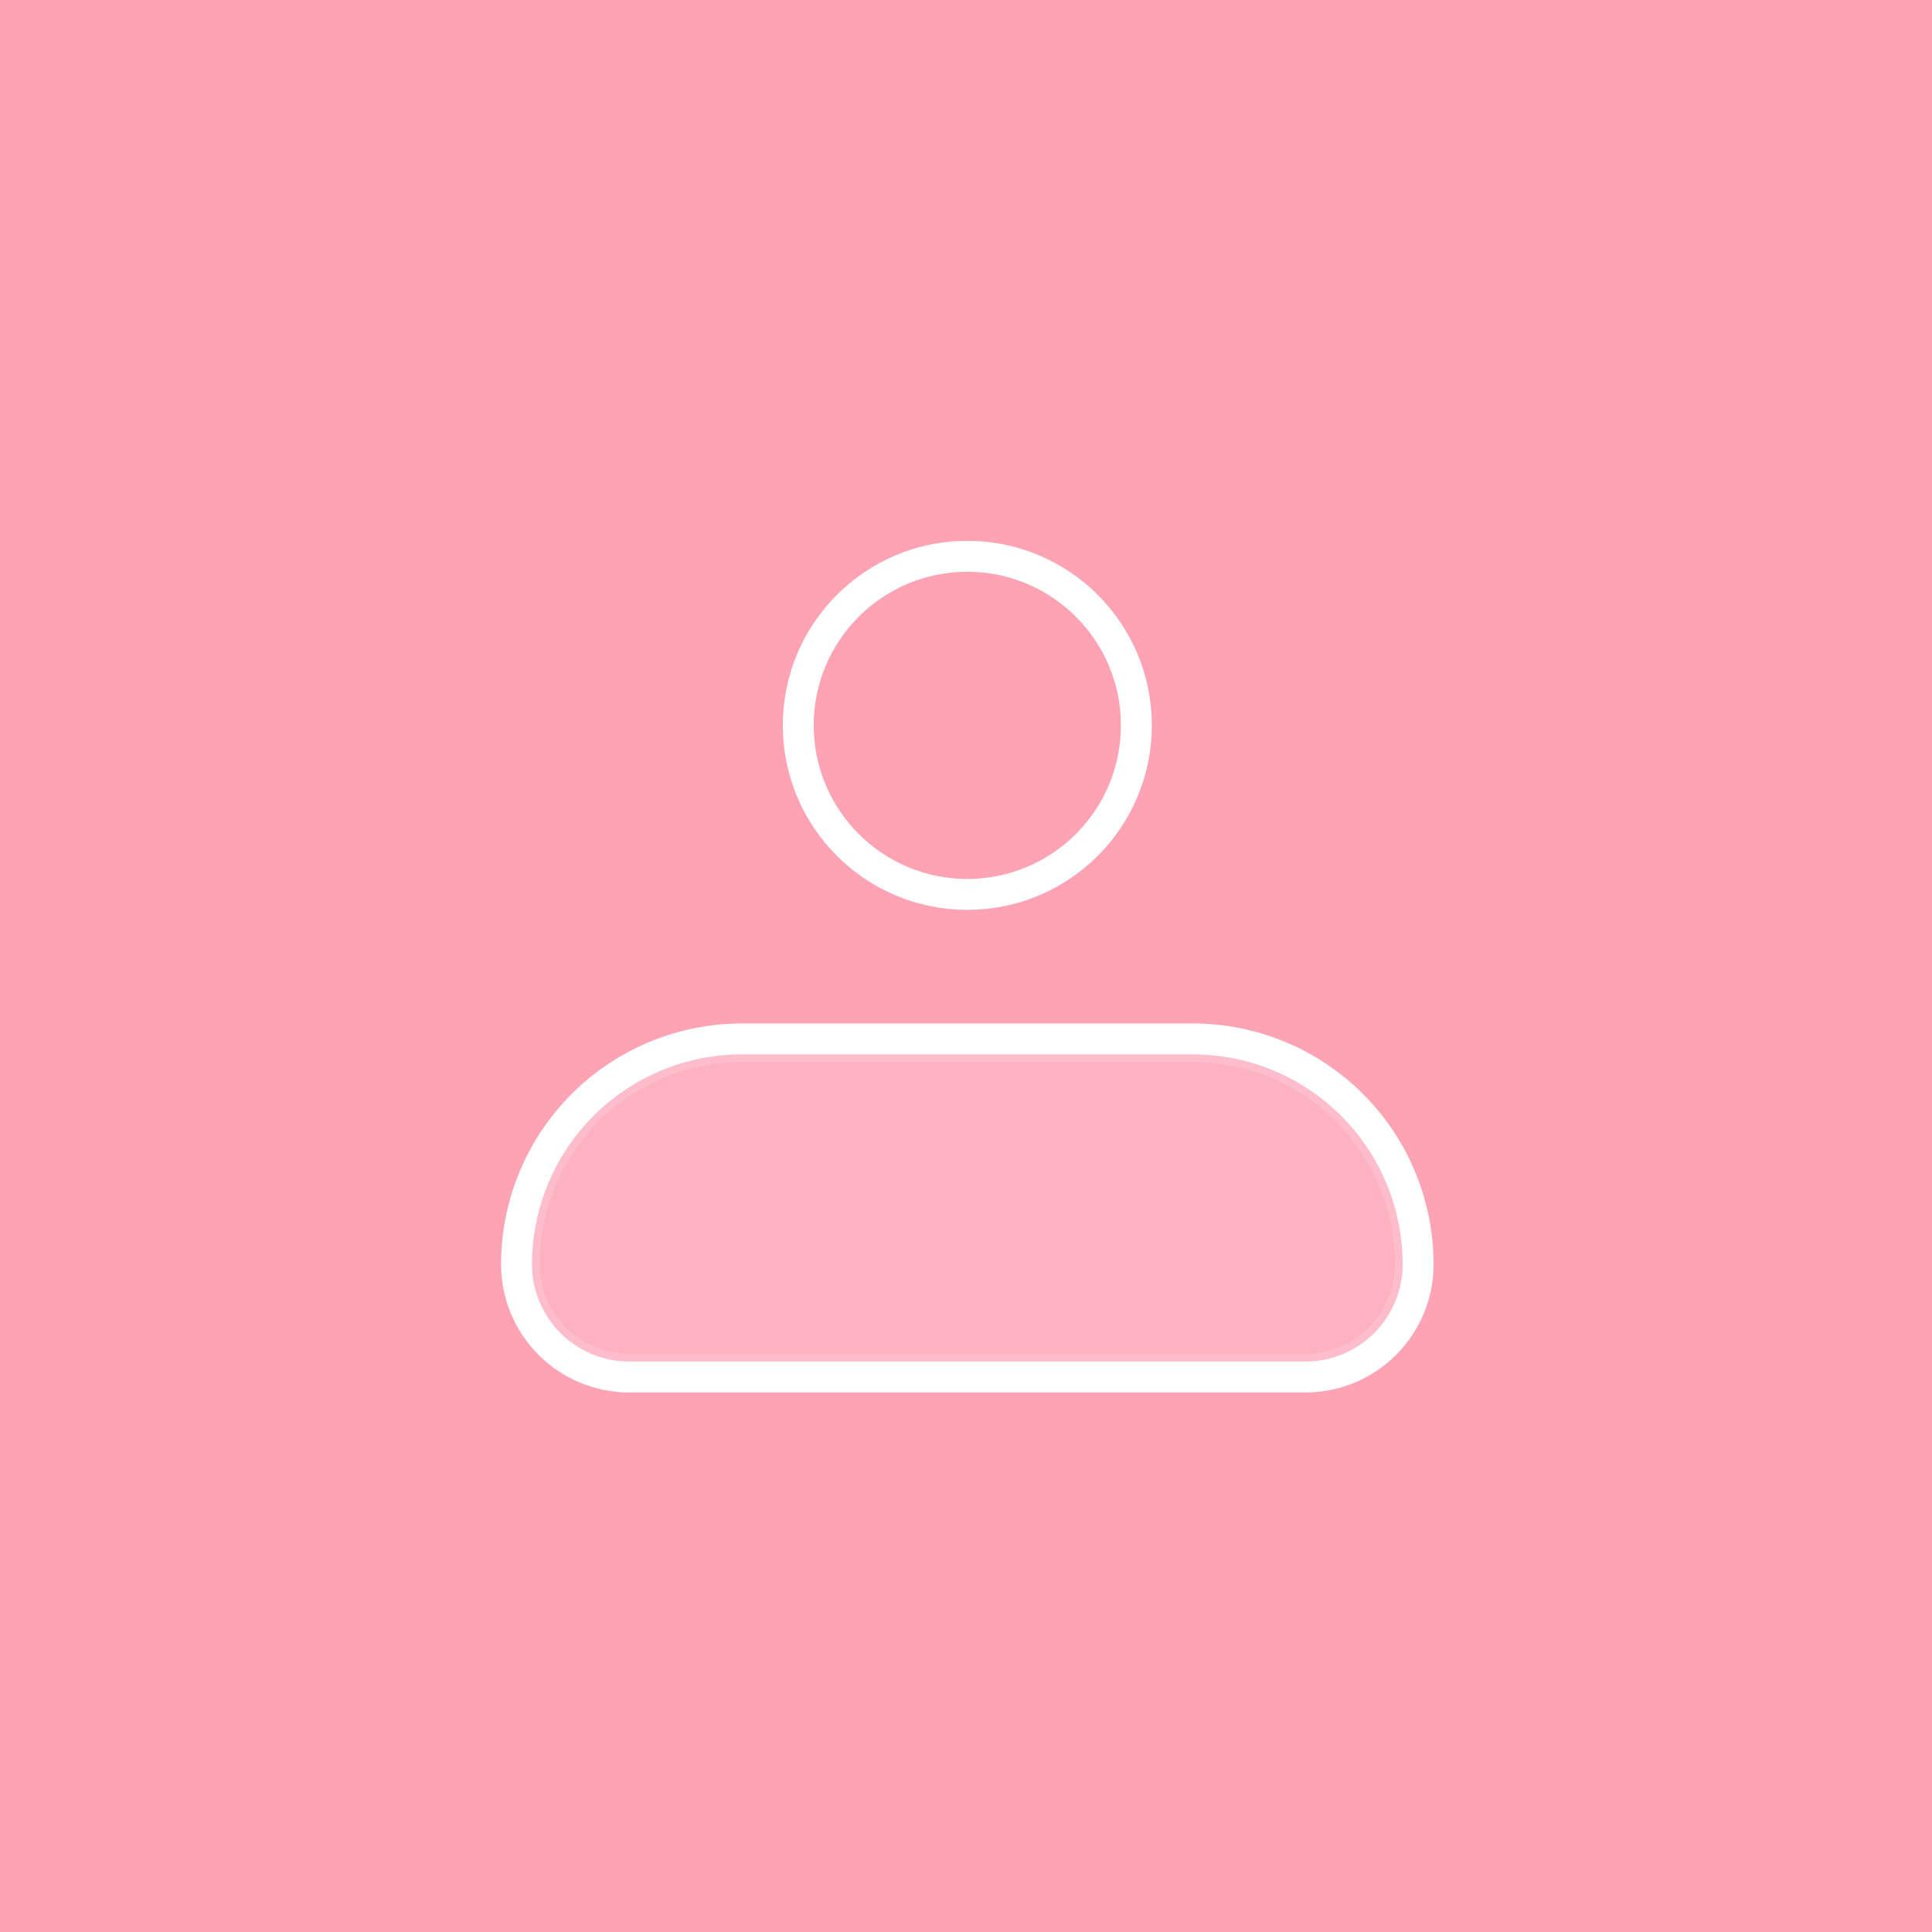 <svg width="500" height="500" viewBox="0 0 500 500" fill="none" xmlns="http://www.w3.org/2000/svg">
<rect width="500" height="500" fill="#FEA3B4"/>
<path opacity="0.16" d="M136.676 327.206C136.676 312.531 142.506 298.456 152.883 288.079C163.26 277.702 177.334 271.873 192.009 271.873H308.676C323.351 271.873 337.425 277.702 347.802 288.079C358.179 298.456 364.009 312.531 364.009 327.206C364.009 334.146 361.252 340.801 356.345 345.709C351.438 350.616 344.782 353.373 337.842 353.373H162.842C155.903 353.373 149.247 350.616 144.34 345.709C139.433 340.801 136.676 334.146 136.676 327.206Z" fill="white" stroke="white" stroke-width="6"/>
<path d="M133.676 327.206C133.676 311.735 139.822 296.898 150.761 285.958C161.701 275.018 176.538 268.873 192.009 268.873H308.676C324.147 268.873 338.984 275.018 349.924 285.958C360.863 296.898 367.009 311.735 367.009 327.206C367.009 334.941 363.936 342.36 358.466 347.83C352.997 353.3 345.578 356.373 337.842 356.373H162.842C155.107 356.373 147.688 353.3 142.218 347.83C136.749 342.36 133.676 334.941 133.676 327.206Z" stroke="white" stroke-width="8" stroke-linejoin="round"/>
<path d="M250.34 231.471C274.502 231.471 294.09 211.883 294.09 187.721C294.09 163.558 274.502 143.971 250.34 143.971C226.177 143.971 206.59 163.558 206.59 187.721C206.59 211.883 226.177 231.471 250.34 231.471Z" stroke="white" stroke-width="8"/>
</svg>
